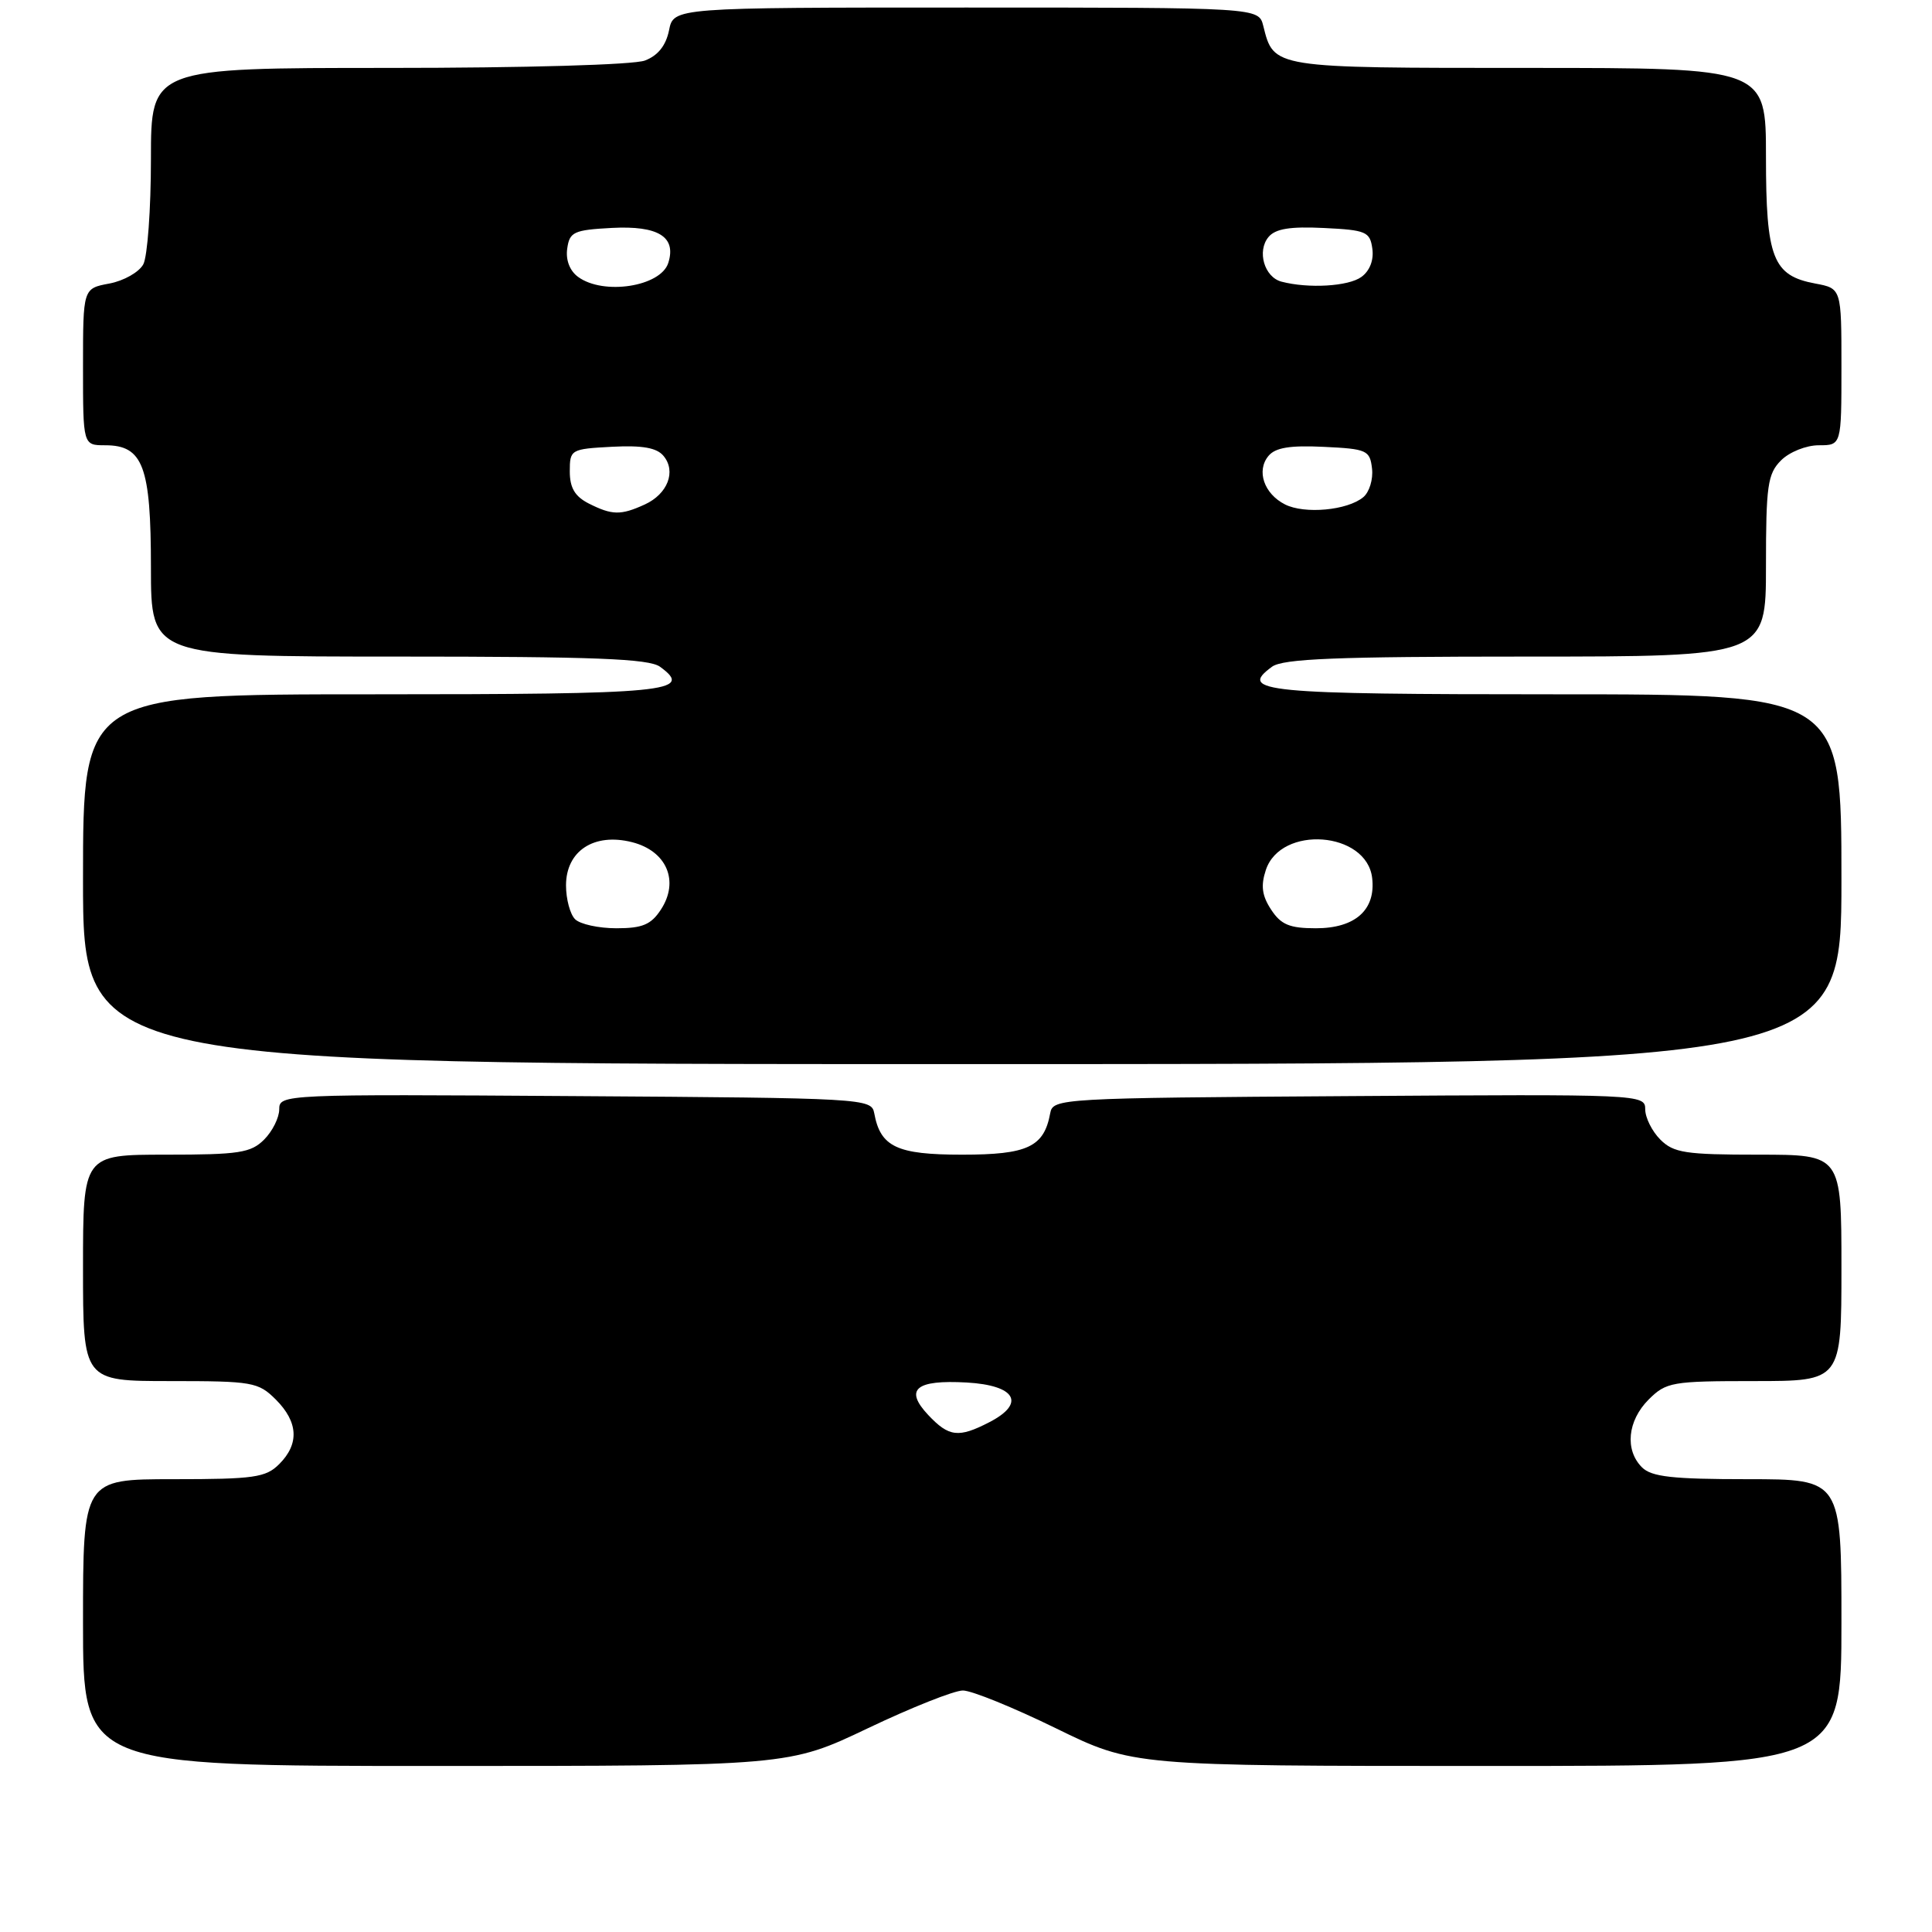 <?xml version="1.0" encoding="UTF-8" standalone="no"?>
<!DOCTYPE svg PUBLIC "-//W3C//DTD SVG 1.1//EN" "http://www.w3.org/Graphics/SVG/1.1/DTD/svg11.dtd" >
<svg xmlns="http://www.w3.org/2000/svg" xmlns:xlink="http://www.w3.org/1999/xlink" version="1.1" viewBox="0 0 256 256">
 <g >
 <path fill="currentColor"
d=" M 115.00 229.00 C 120.77 226.25 126.43 224.00 127.59 224.00 C 128.74 224.00 134.28 226.25 139.90 229.00 C 150.13 234.00 150.13 234.00 197.06 234.00 C 244.00 234.00 244.00 234.00 244.00 215.00 C 244.00 196.00 244.00 196.00 231.57 196.00 C 221.61 196.00 218.83 195.69 217.57 194.43 C 215.27 192.13 215.65 188.26 218.45 185.45 C 220.78 183.13 221.53 183.00 232.45 183.00 C 244.00 183.00 244.00 183.00 244.00 168.00 C 244.00 153.00 244.00 153.00 233.00 153.00 C 223.33 153.00 221.76 152.76 220.00 151.00 C 218.90 149.90 218.00 148.09 218.00 146.99 C 218.00 145.00 217.50 144.98 178.76 145.24 C 140.42 145.49 139.52 145.55 139.16 147.50 C 138.34 151.98 136.17 153.00 127.50 153.00 C 118.83 153.00 116.66 151.98 115.84 147.50 C 115.48 145.55 114.58 145.49 76.24 145.24 C 37.50 144.98 37.00 145.00 37.00 146.99 C 37.00 148.09 36.10 149.90 35.00 151.00 C 33.24 152.76 31.67 153.00 22.00 153.00 C 11.00 153.00 11.00 153.00 11.00 168.00 C 11.00 183.00 11.00 183.00 22.55 183.00 C 33.47 183.00 34.22 183.13 36.55 185.45 C 39.52 188.43 39.68 191.32 37.00 194.00 C 35.22 195.78 33.67 196.00 23.00 196.00 C 11.00 196.00 11.00 196.00 11.00 215.00 C 11.00 234.00 11.00 234.00 57.75 234.00 C 104.51 234.00 104.51 234.00 115.00 229.00 Z  M 244.00 116.50 C 244.00 92.00 244.00 92.00 206.06 92.00 C 167.42 92.00 164.00 91.67 168.54 88.35 C 169.99 87.28 177.09 87.00 202.19 87.00 C 234.00 87.00 234.00 87.00 234.00 75.00 C 234.00 64.33 234.22 62.78 236.00 61.00 C 237.11 59.89 239.33 59.00 241.00 59.00 C 244.00 59.00 244.00 59.00 244.00 48.61 C 244.00 38.22 244.00 38.22 240.53 37.57 C 234.90 36.52 234.00 34.20 234.00 20.78 C 234.00 9.00 234.00 9.00 202.57 9.00 C 168.48 9.00 168.80 9.05 167.39 3.43 C 166.78 1.00 166.78 1.00 128.02 1.00 C 89.25 1.00 89.25 1.00 88.65 4.02 C 88.24 6.03 87.19 7.36 85.46 8.02 C 83.96 8.59 69.62 9.00 51.43 9.00 C 20.00 9.00 20.00 9.00 20.00 21.07 C 20.00 27.70 19.54 33.98 18.99 35.02 C 18.43 36.06 16.41 37.21 14.49 37.57 C 11.00 38.22 11.00 38.22 11.00 48.61 C 11.00 59.00 11.00 59.00 13.94 59.00 C 18.96 59.00 20.00 61.78 20.00 75.22 C 20.00 87.00 20.00 87.00 52.81 87.00 C 78.75 87.00 86.00 87.28 87.46 88.35 C 92.01 91.67 88.59 92.00 49.44 92.00 C 11.00 92.00 11.00 92.00 11.00 116.50 C 11.00 141.00 11.00 141.00 127.50 141.00 C 244.00 141.00 244.00 141.00 244.00 116.50 Z  M 122.99 187.49 C 119.80 184.09 121.33 182.81 128.10 183.19 C 134.59 183.56 135.95 185.94 131.11 188.44 C 127.01 190.56 125.74 190.41 122.99 187.49 Z  M 76.20 121.80 C 75.54 121.14 75.00 119.13 75.00 117.32 C 75.00 112.75 78.71 110.32 83.74 111.59 C 88.34 112.75 90.05 116.75 87.57 120.53 C 86.27 122.52 85.12 123.00 81.68 123.00 C 79.32 123.00 76.86 122.46 76.20 121.80 Z  M 168.43 120.53 C 167.22 118.69 167.04 117.36 167.73 115.28 C 169.71 109.29 181.11 110.15 181.82 116.35 C 182.31 120.56 179.58 123.00 174.37 123.00 C 170.88 123.00 169.74 122.53 168.43 120.53 Z  M 78.00 66.71 C 76.18 65.78 75.50 64.64 75.50 62.47 C 75.50 59.57 75.62 59.49 81.09 59.20 C 85.12 58.99 87.03 59.33 87.92 60.41 C 89.63 62.46 88.47 65.46 85.43 66.85 C 82.25 68.30 81.11 68.28 78.00 66.71 Z  M 170.27 66.84 C 167.49 65.43 166.44 62.38 168.08 60.41 C 168.99 59.31 170.94 58.99 175.41 59.21 C 181.13 59.48 181.52 59.66 181.80 62.09 C 181.97 63.51 181.44 65.22 180.64 65.88 C 178.54 67.63 172.87 68.15 170.27 66.84 Z  M 76.60 36.69 C 75.50 35.89 74.94 34.45 75.16 32.94 C 75.47 30.73 76.02 30.47 81.09 30.20 C 87.23 29.88 89.65 31.38 88.55 34.84 C 87.55 37.98 79.96 39.16 76.60 36.69 Z  M 169.80 37.32 C 167.53 36.72 166.53 33.28 168.08 31.41 C 168.99 30.31 170.94 29.99 175.41 30.21 C 181.01 30.48 181.53 30.70 181.84 32.94 C 182.06 34.45 181.50 35.89 180.40 36.69 C 178.69 37.95 173.37 38.26 169.80 37.32 Z "/>
</g>
</svg>